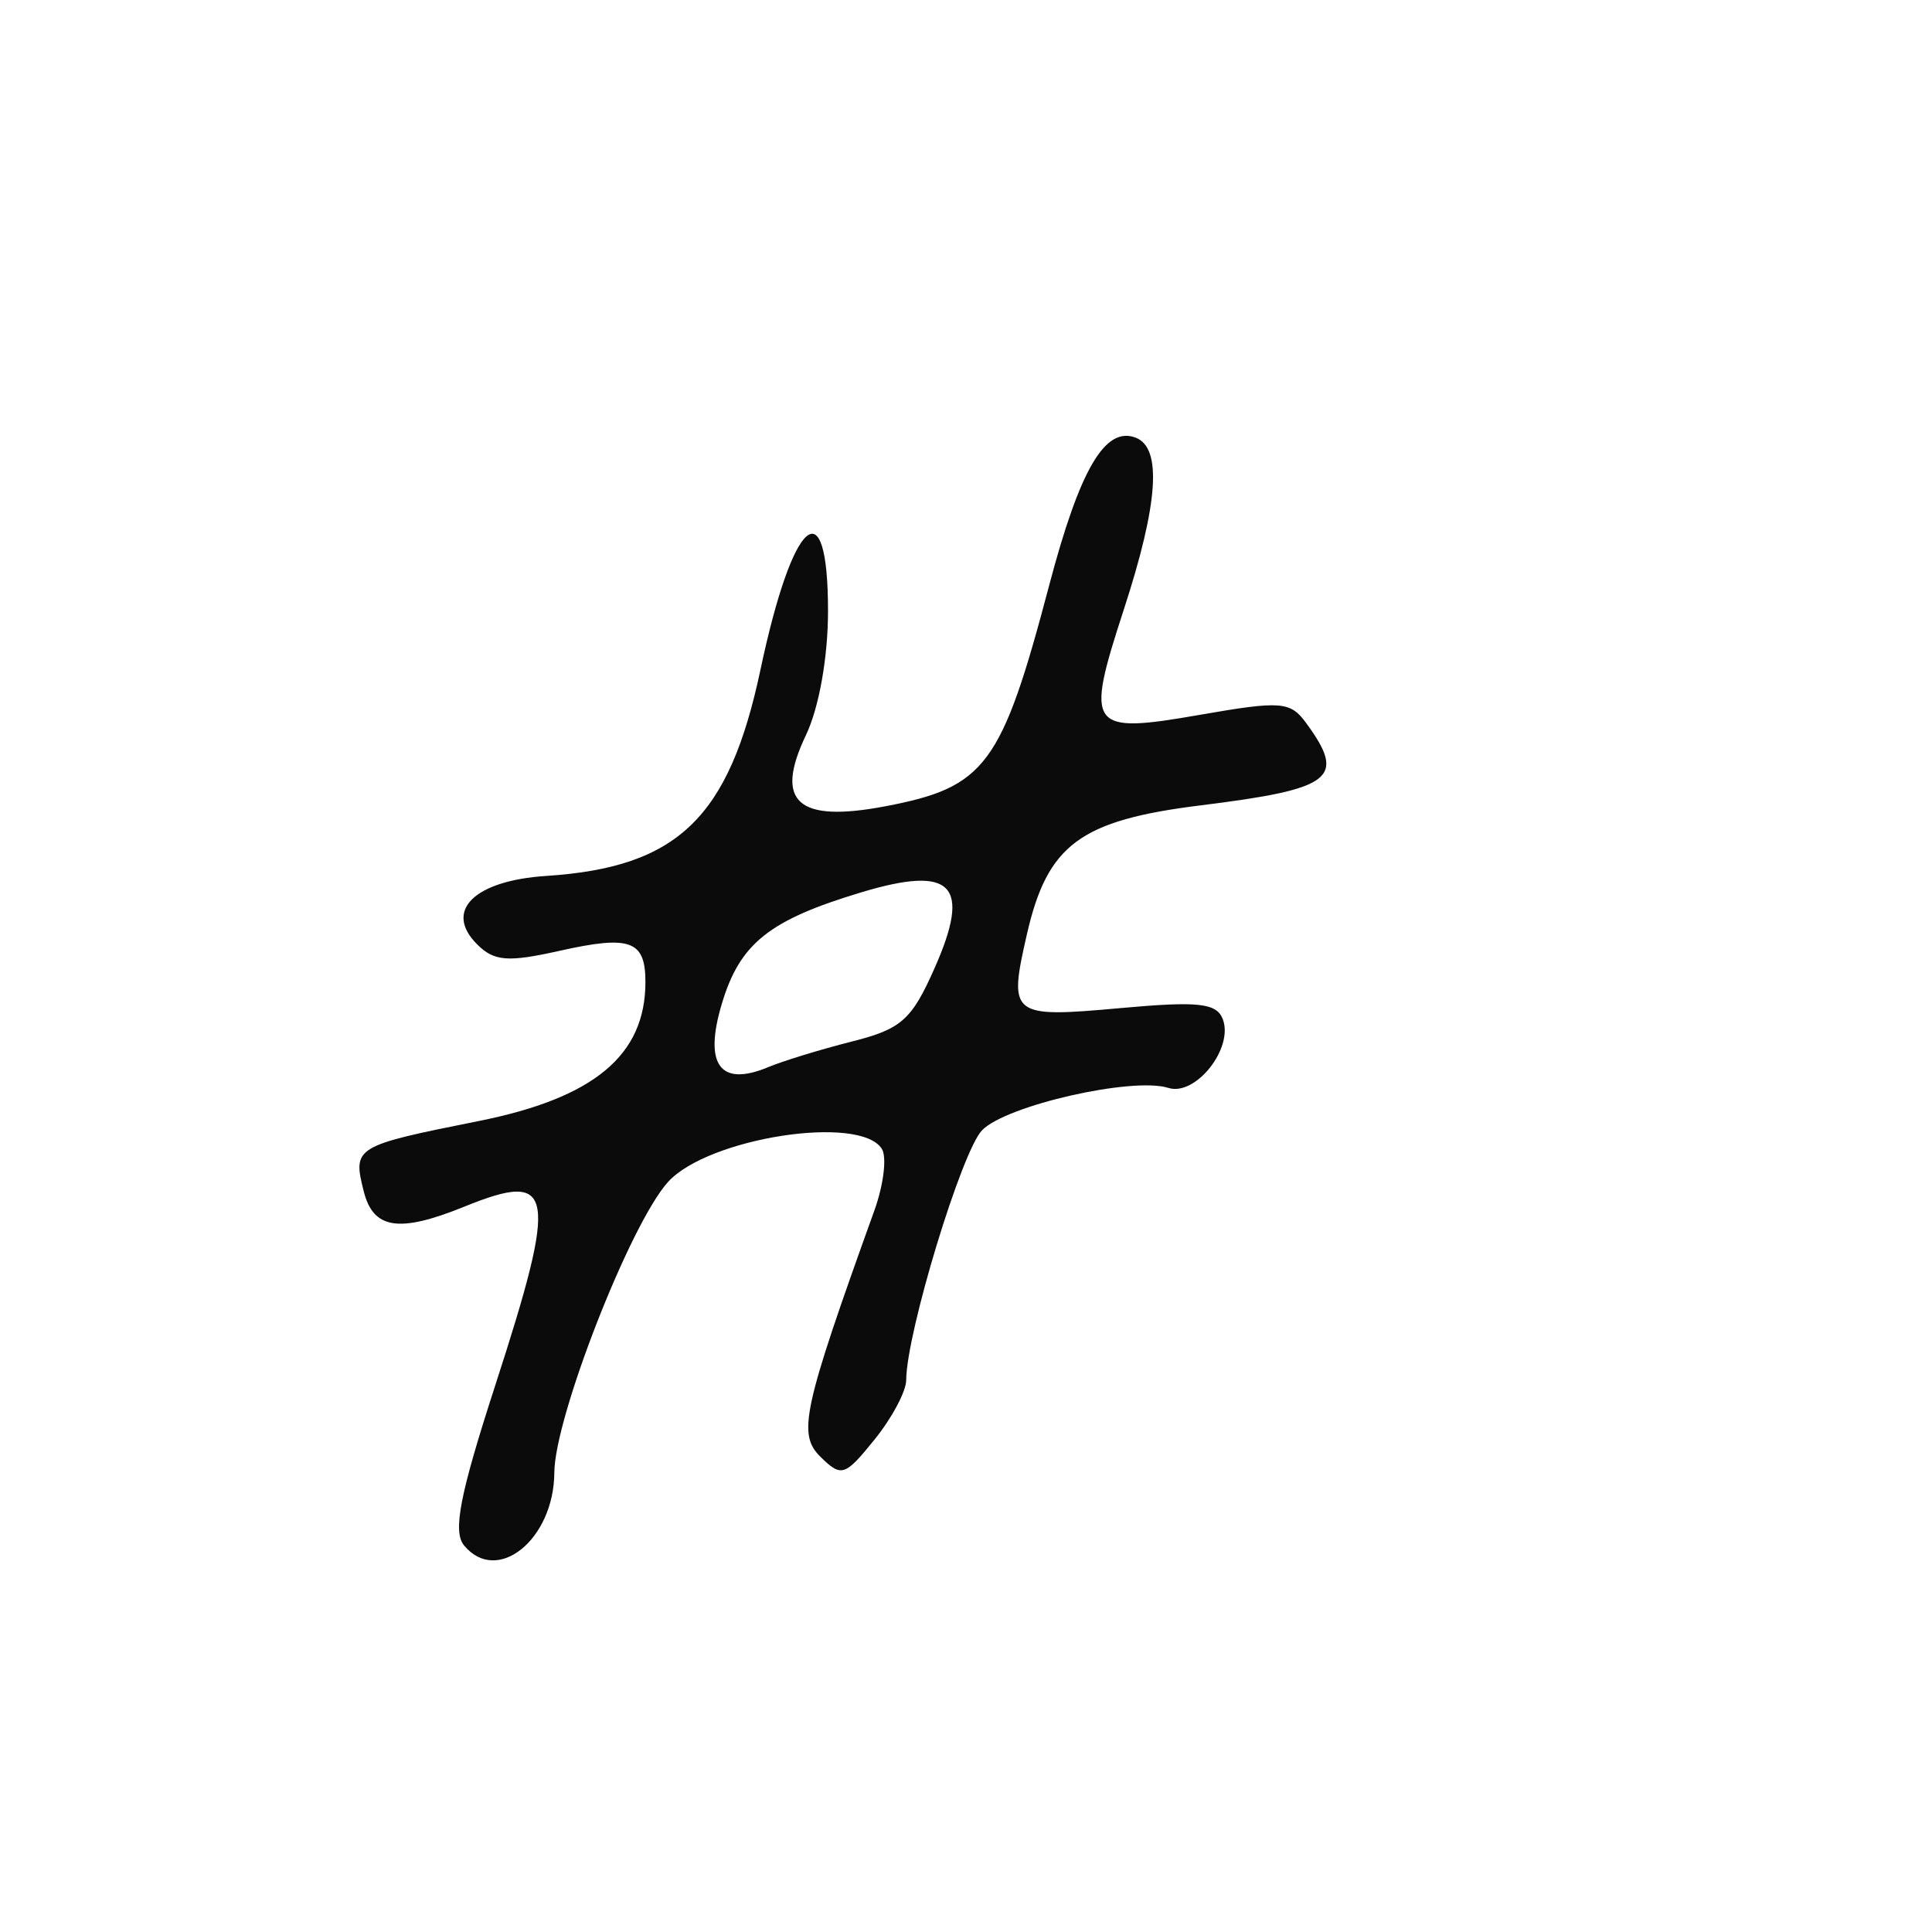 <?xml version="1.0" encoding="UTF-8" standalone="no"?>
<!-- Created with Inkscape (http://www.inkscape.org/) -->
<svg
   xmlns:dc="http://purl.org/dc/elements/1.1/"
   xmlns:cc="http://creativecommons.org/ns#"
   xmlns:rdf="http://www.w3.org/1999/02/22-rdf-syntax-ns#"
   xmlns:svg="http://www.w3.org/2000/svg"
   xmlns="http://www.w3.org/2000/svg"
   xmlns:sodipodi="http://sodipodi.sourceforge.net/DTD/sodipodi-0.dtd"
   xmlns:inkscape="http://www.inkscape.org/namespaces/inkscape"
   width="1000"
   height="1000"
   id="svg2"
   sodipodi:version="0.32"
   inkscape:version="0.46"
   version="1.0"
   sodipodi:docname="#.svg"
   inkscape:output_extension="org.inkscape.output.svg.inkscape">
  <defs
     id="defs4">
    <inkscape:perspective
       sodipodi:type="inkscape:persp3d"
       inkscape:vp_x="0 : 526.18109 : 1"
       inkscape:vp_y="0 : 1000 : 0"
       inkscape:vp_z="744.09448 : 526.18109 : 1"
       inkscape:persp3d-origin="372.04724 : 350.78739 : 1"
       id="perspective10" />
    <inkscape:perspective
       id="perspective2474"
       inkscape:persp3d-origin="372.04724 : 350.78739 : 1"
       inkscape:vp_z="744.09448 : 526.18109 : 1"
       inkscape:vp_y="0 : 1000 : 0"
       inkscape:vp_x="0 : 526.18109 : 1"
       sodipodi:type="inkscape:persp3d" />
  </defs>
  <sodipodi:namedview
     id="base"
     pagecolor="#ffffff"
     bordercolor="#666666"
     borderopacity="1.0"
     gridtolerance="10000"
     guidetolerance="10"
     objecttolerance="10"
     inkscape:pageopacity="0.0"
     inkscape:pageshadow="2"
     inkscape:zoom="0.38038936"
     inkscape:cx="460.33853"
     inkscape:cy="443.03854"
     inkscape:document-units="px"
     inkscape:current-layer="layer2"
     showgrid="false"
     showguides="true"
     inkscape:guide-bbox="true"
     inkscape:window-width="1280"
     inkscape:window-height="725"
     inkscape:window-x="0"
     inkscape:window-y="0">
    <sodipodi:guide
       orientation="1,0"
       position="199.941,845.19"
       id="guide2383" />
    <sodipodi:guide
       orientation="0,1"
       position="91.31,799.951"
       id="guide2385" />
    <sodipodi:guide
       orientation="0,1"
       position="86.896,200.046"
       id="guide2387" />
  </sodipodi:namedview>
  <g
     inkscape:groupmode="layer"
     id="layer2"
     inkscape:label="background">
    <path
       id="path3375"
       style="fill:#0b0b0b"
       d="M -8673.618,-708.554 C -8701.471,-720.656 -8709.781,-760.683 -8708.177,-875.02 C -8707.368,-932.663 -8708.919,-993.381 -8711.624,-1009.95 C -8719.097,-1055.731 -8705.344,-1077.218 -8660.166,-1090.352 C -8595.608,-1109.12 -8587.4,-1109.423 -8555.95,-1094.198 C -8523.251,-1078.369 -8508.262,-1046.05 -8516.412,-1008.945 C -8520.106,-992.124 -8517.21,-987.854 -8487.733,-966.677 C -8412.231,-912.435 -8406.9,-841.824 -8473.048,-772.176 C -8521.037,-721.648 -8626.648,-688.148 -8673.618,-708.554 zM -8548.977,-767.242 C -8489.798,-793.266 -8455.338,-856.865 -8479.46,-895.545 C -8505.831,-937.832 -8555.694,-947.679 -8595.916,-918.542 C -8610.252,-908.157 -8631.241,-894.872 -8642.557,-889.02 C -8662.492,-878.711 -8663.132,-877.039 -8663.132,-835.286 C -8663.132,-749.769 -8631.536,-730.936 -8548.977,-767.242 zM -8604.496,-973.264 C -8544.356,-1004.363 -8558.683,-1071.887 -8622.248,-1056.932 C -8645.212,-1051.529 -8647.382,-1048.882 -8655.327,-1016.576 C -8667.781,-965.934 -8649.233,-950.13 -8604.496,-973.264 z" />
    <path
       id="path3355"
       style="fill:#0b0b0b"
       d="M 240.229,799.954 C 234.263,792.764 237.94,773.809 256.276,717.261 C 289.038,616.212 287.211,605.516 240.431,624.522 C 206.514,638.303 193.2,636.276 188.258,616.581 C 182.506,593.668 183.415,593.113 247.722,580.259 C 307.536,568.302 334.074,546.184 334.074,508.288 C 334.074,486.75 326.266,483.928 289.477,492.173 C 262.85,498.14 255.74,497.576 246.962,488.798 C 229.579,471.415 245.358,455.817 282.794,453.375 C 350.804,448.938 377.364,423.355 393.617,346.628 C 410.342,267.666 428.581,251.832 428.581,316.271 C 428.581,340.188 423.934,366.288 417.141,380.533 C 400.644,415.127 412.761,425.975 458.238,417.331 C 510.135,407.467 518.424,396.291 543.044,302.999 C 558.936,242.775 572.009,220.468 587.85,226.547 C 601.559,231.808 599.557,260.681 581.685,315.504 C 561.538,377.306 563.495,380.017 621.042,369.996 C 663.203,362.653 667.863,363.016 676.099,374.28 C 697.014,402.884 690.016,408.341 621.517,416.846 C 559.069,424.599 542.149,437.149 531.518,483.6 C 521.843,525.882 523.174,526.931 579.964,521.785 C 620.297,518.13 629.701,519.15 632.916,527.528 C 638.664,542.506 618.828,567.569 604.76,563.103 C 586.344,557.258 521.003,572.078 508.363,584.966 C 497.798,595.741 469.127,690.105 469.049,714.36 C 469.031,720.158 461.644,734.015 452.633,745.153 C 437.289,764.122 435.522,764.69 424.74,754.113 C 412.692,742.294 415.45,729.656 452.575,626.546 C 457.348,613.29 459.099,598.958 456.465,594.697 C 445.333,576.686 366.51,588.866 345.754,611.804 C 326.252,633.356 287.085,733.488 286.919,762.215 C 286.72,796.857 257.357,820.591 240.229,799.954 z M 440.955,539.084 C 466.611,532.6 471.878,527.912 483.809,500.942 C 502.883,457.822 493,447.664 445.796,461.87 C 398.092,476.227 382.982,488.296 373.628,519.517 C 364.171,551.082 372.679,562.751 397.582,552.366 C 405.349,549.127 424.867,543.15 440.955,539.084 z" />
  </g>
  <g
     inkscape:label="Layer 1"
     inkscape:groupmode="layer"
     id="layer1" />
</svg>
